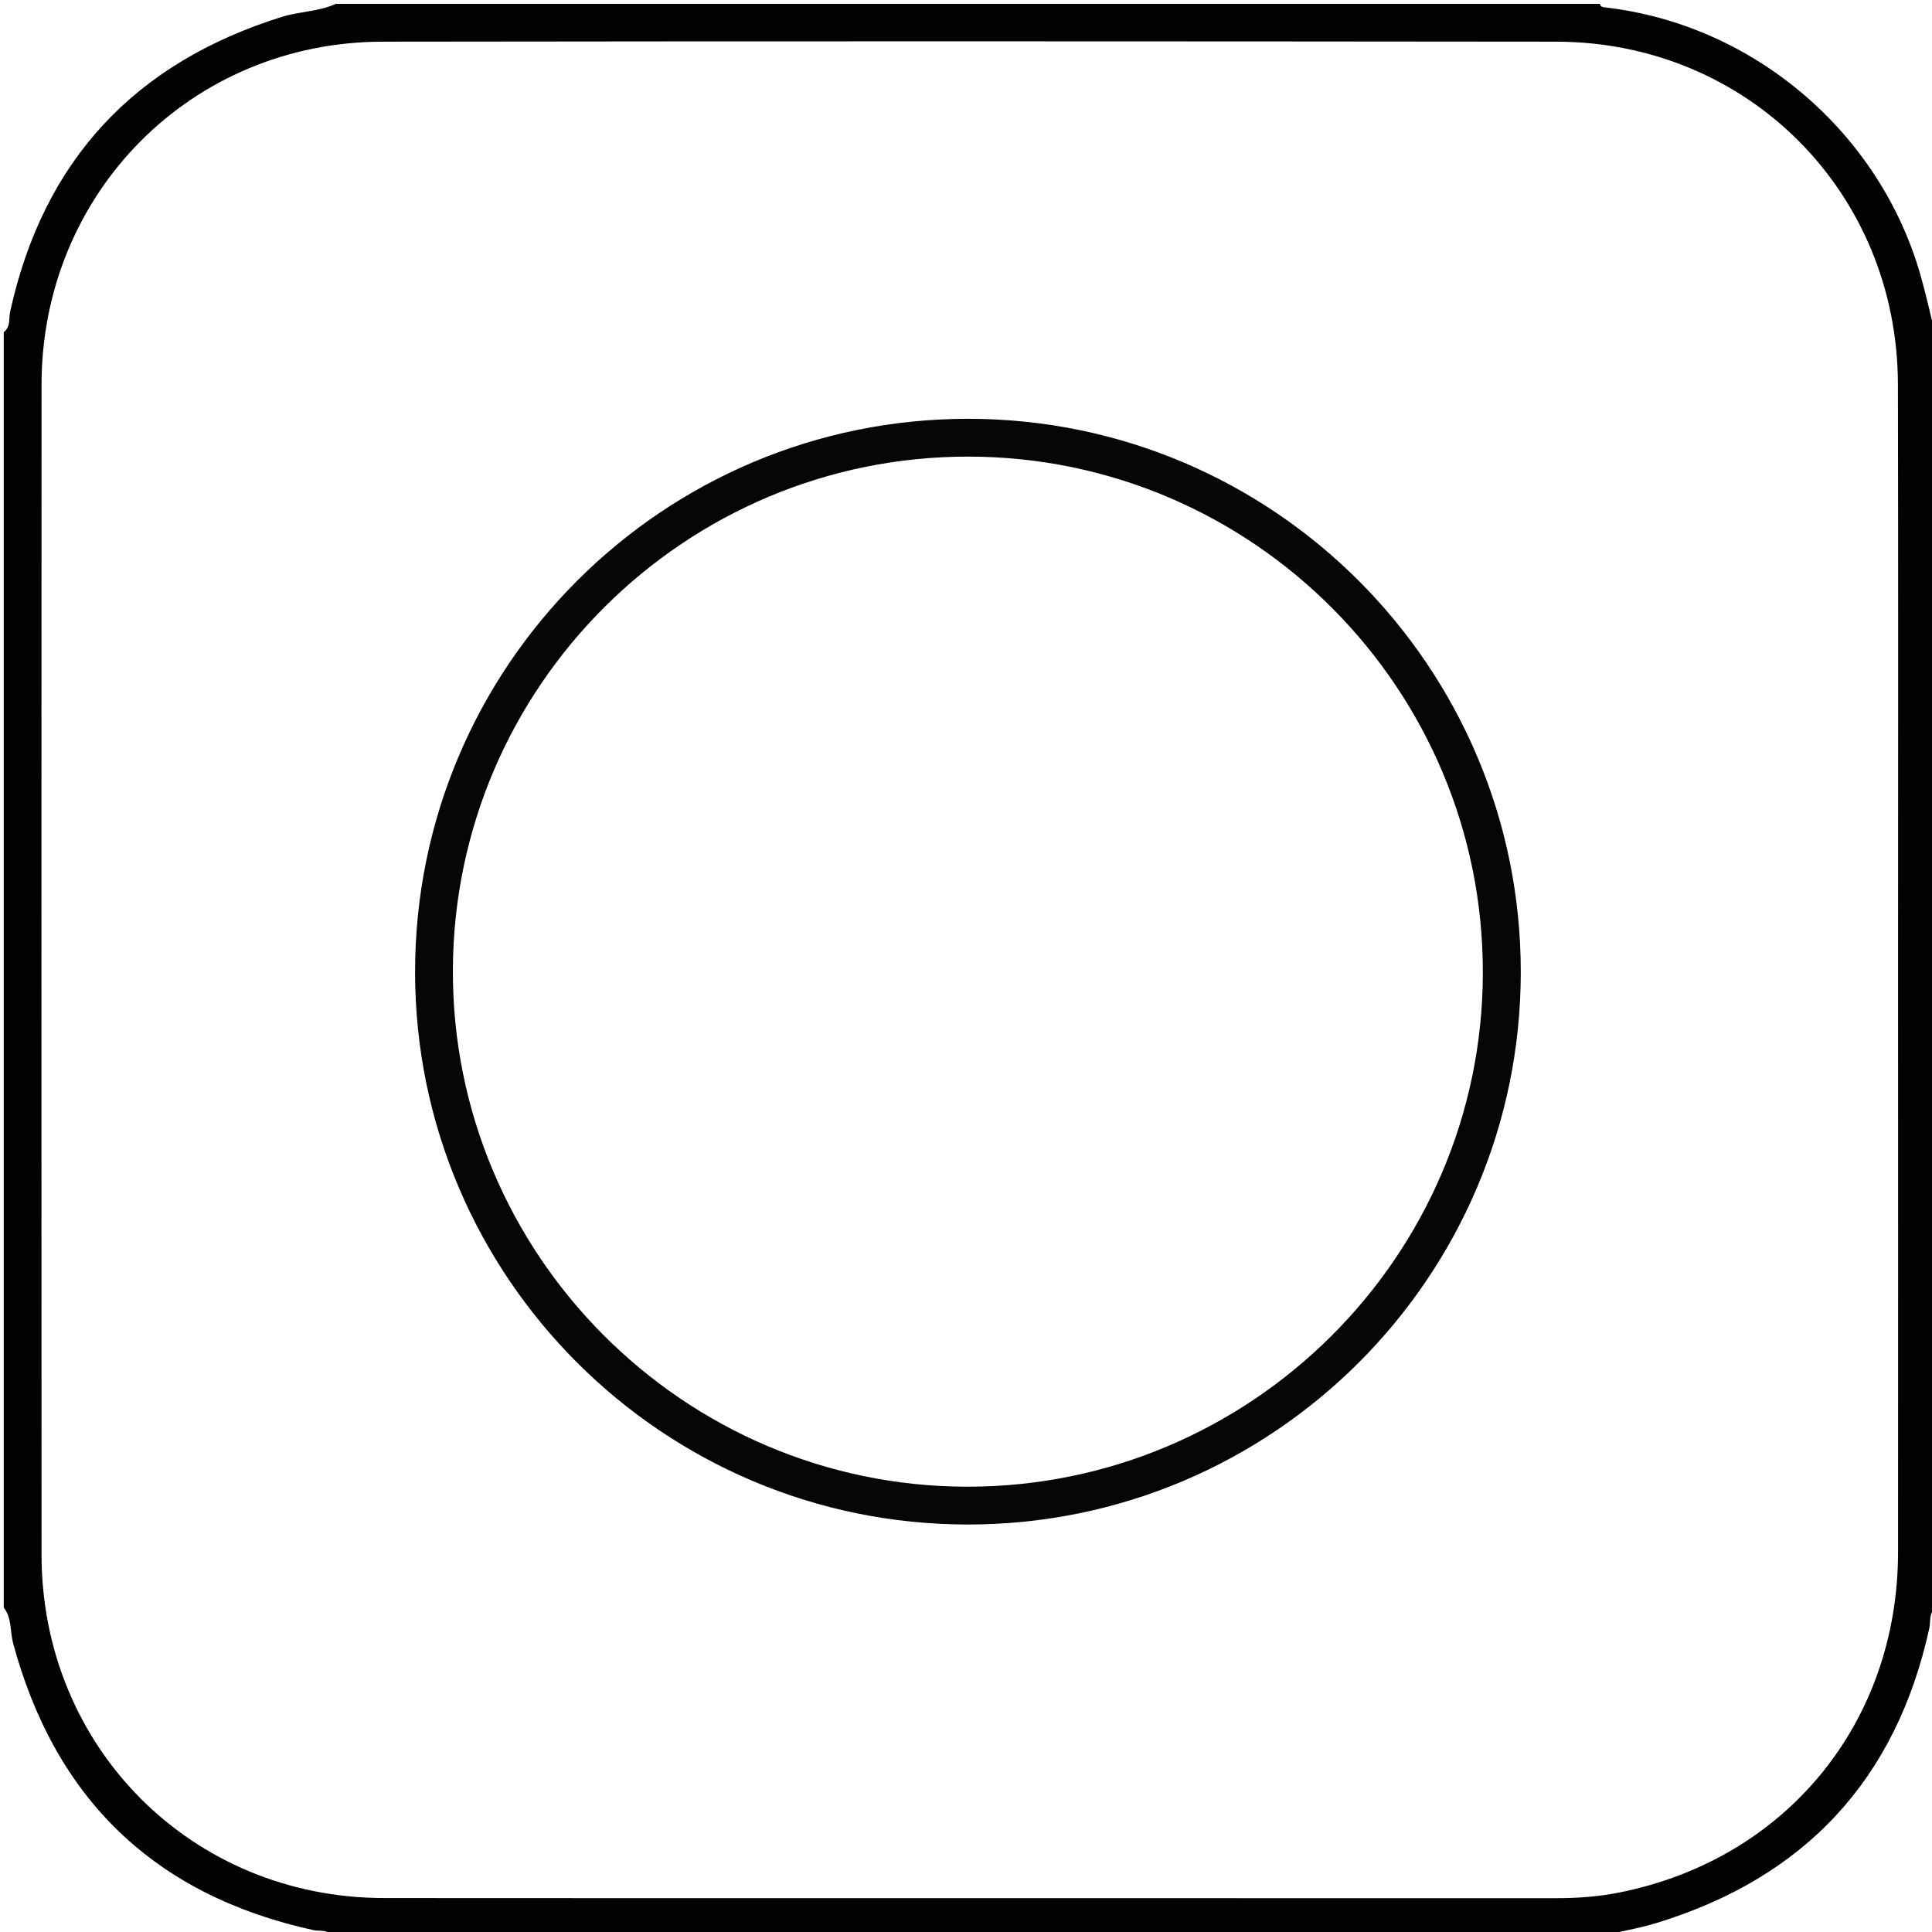 <?xml version="1.0" encoding="utf-8"?>
<!-- Generator: Adobe Illustrator 22.1.0, SVG Export Plug-In . SVG Version: 6.00 Build 0)  -->
<svg version="1.1" baseProfile="tiny" id="Слой_1"
	 xmlns="http://www.w3.org/2000/svg" xmlns:xlink="http://www.w3.org/1999/xlink" x="0px" y="0px" viewBox="0 0 1451.3 1451.3"
	 xml:space="preserve">
<g>
	<path fill="#020202" d="M2.8,1207.6c0-319.4,0-638.7,0-958.1c5.3-3.9,3.7-10.2,4.8-15.3c25-113.8,93.6-187.1,204.4-221.6
		c13.2-4.1,27.5-3.8,40.2-9.7c316.5,0,633.1,0,949.6,0c0.5,2.3,2.2,2.5,4.2,2.7c111,12.8,206,93.5,236.7,201.2
		c4.3,15.1,7.6,30.4,11.4,45.6c0,318.4,0,636.9,0,955.3c-5.3,3.9-3.7,10.2-4.8,15.3c-24.9,113.8-93.5,187.3-204.5,221.4
		c-14,4.3-28.6,6.7-43,10c-317.5,0-635,0-952.4,0c-3.3-5.4-9.3-3.5-13.9-4.5c-119.1-26.1-194-98.2-225.7-215.7
		C7.5,1225.1,8.9,1215.3,2.8,1207.6z M1425.8,729.4c0-146.9,0.2-293.8-0.1-440.7c-0.3-144.2-112.7-257.2-256.7-257.4
		c-293.8-0.3-587.7-0.4-881.5,0C143.7,31.5,31.3,145,31.2,289c-0.1,292.9-0.1,585.8,0,878.7c0,144.8,112.7,258,257.4,258.1
		c293.4,0.2,586.7,0,880.1,0.1c16.1,0,32.1-1.1,47.9-4.3c125.3-25.1,209.1-127.6,209.2-255.7
		C1425.9,1020.4,1425.8,874.9,1425.8,729.4z"/>
	<path fill="#060606" d="M727.1,1145.2c-229.1,0-415.2-185.9-415.3-414.9c-0.1-229.7,186.2-416,416-415.7
		c229,0.3,414.7,186.5,414.6,415.7C1142.3,959.3,956.2,1145.2,727.1,1145.2z M727.7,343c-213-0.3-386.7,172.5-387.5,385.5
		c-0.8,213.4,172.9,388,386.2,388.3c213,0.2,387-172.9,387.5-385.5C1114.5,517.6,941.1,343.3,727.7,343z"/>
</g>
</svg>

